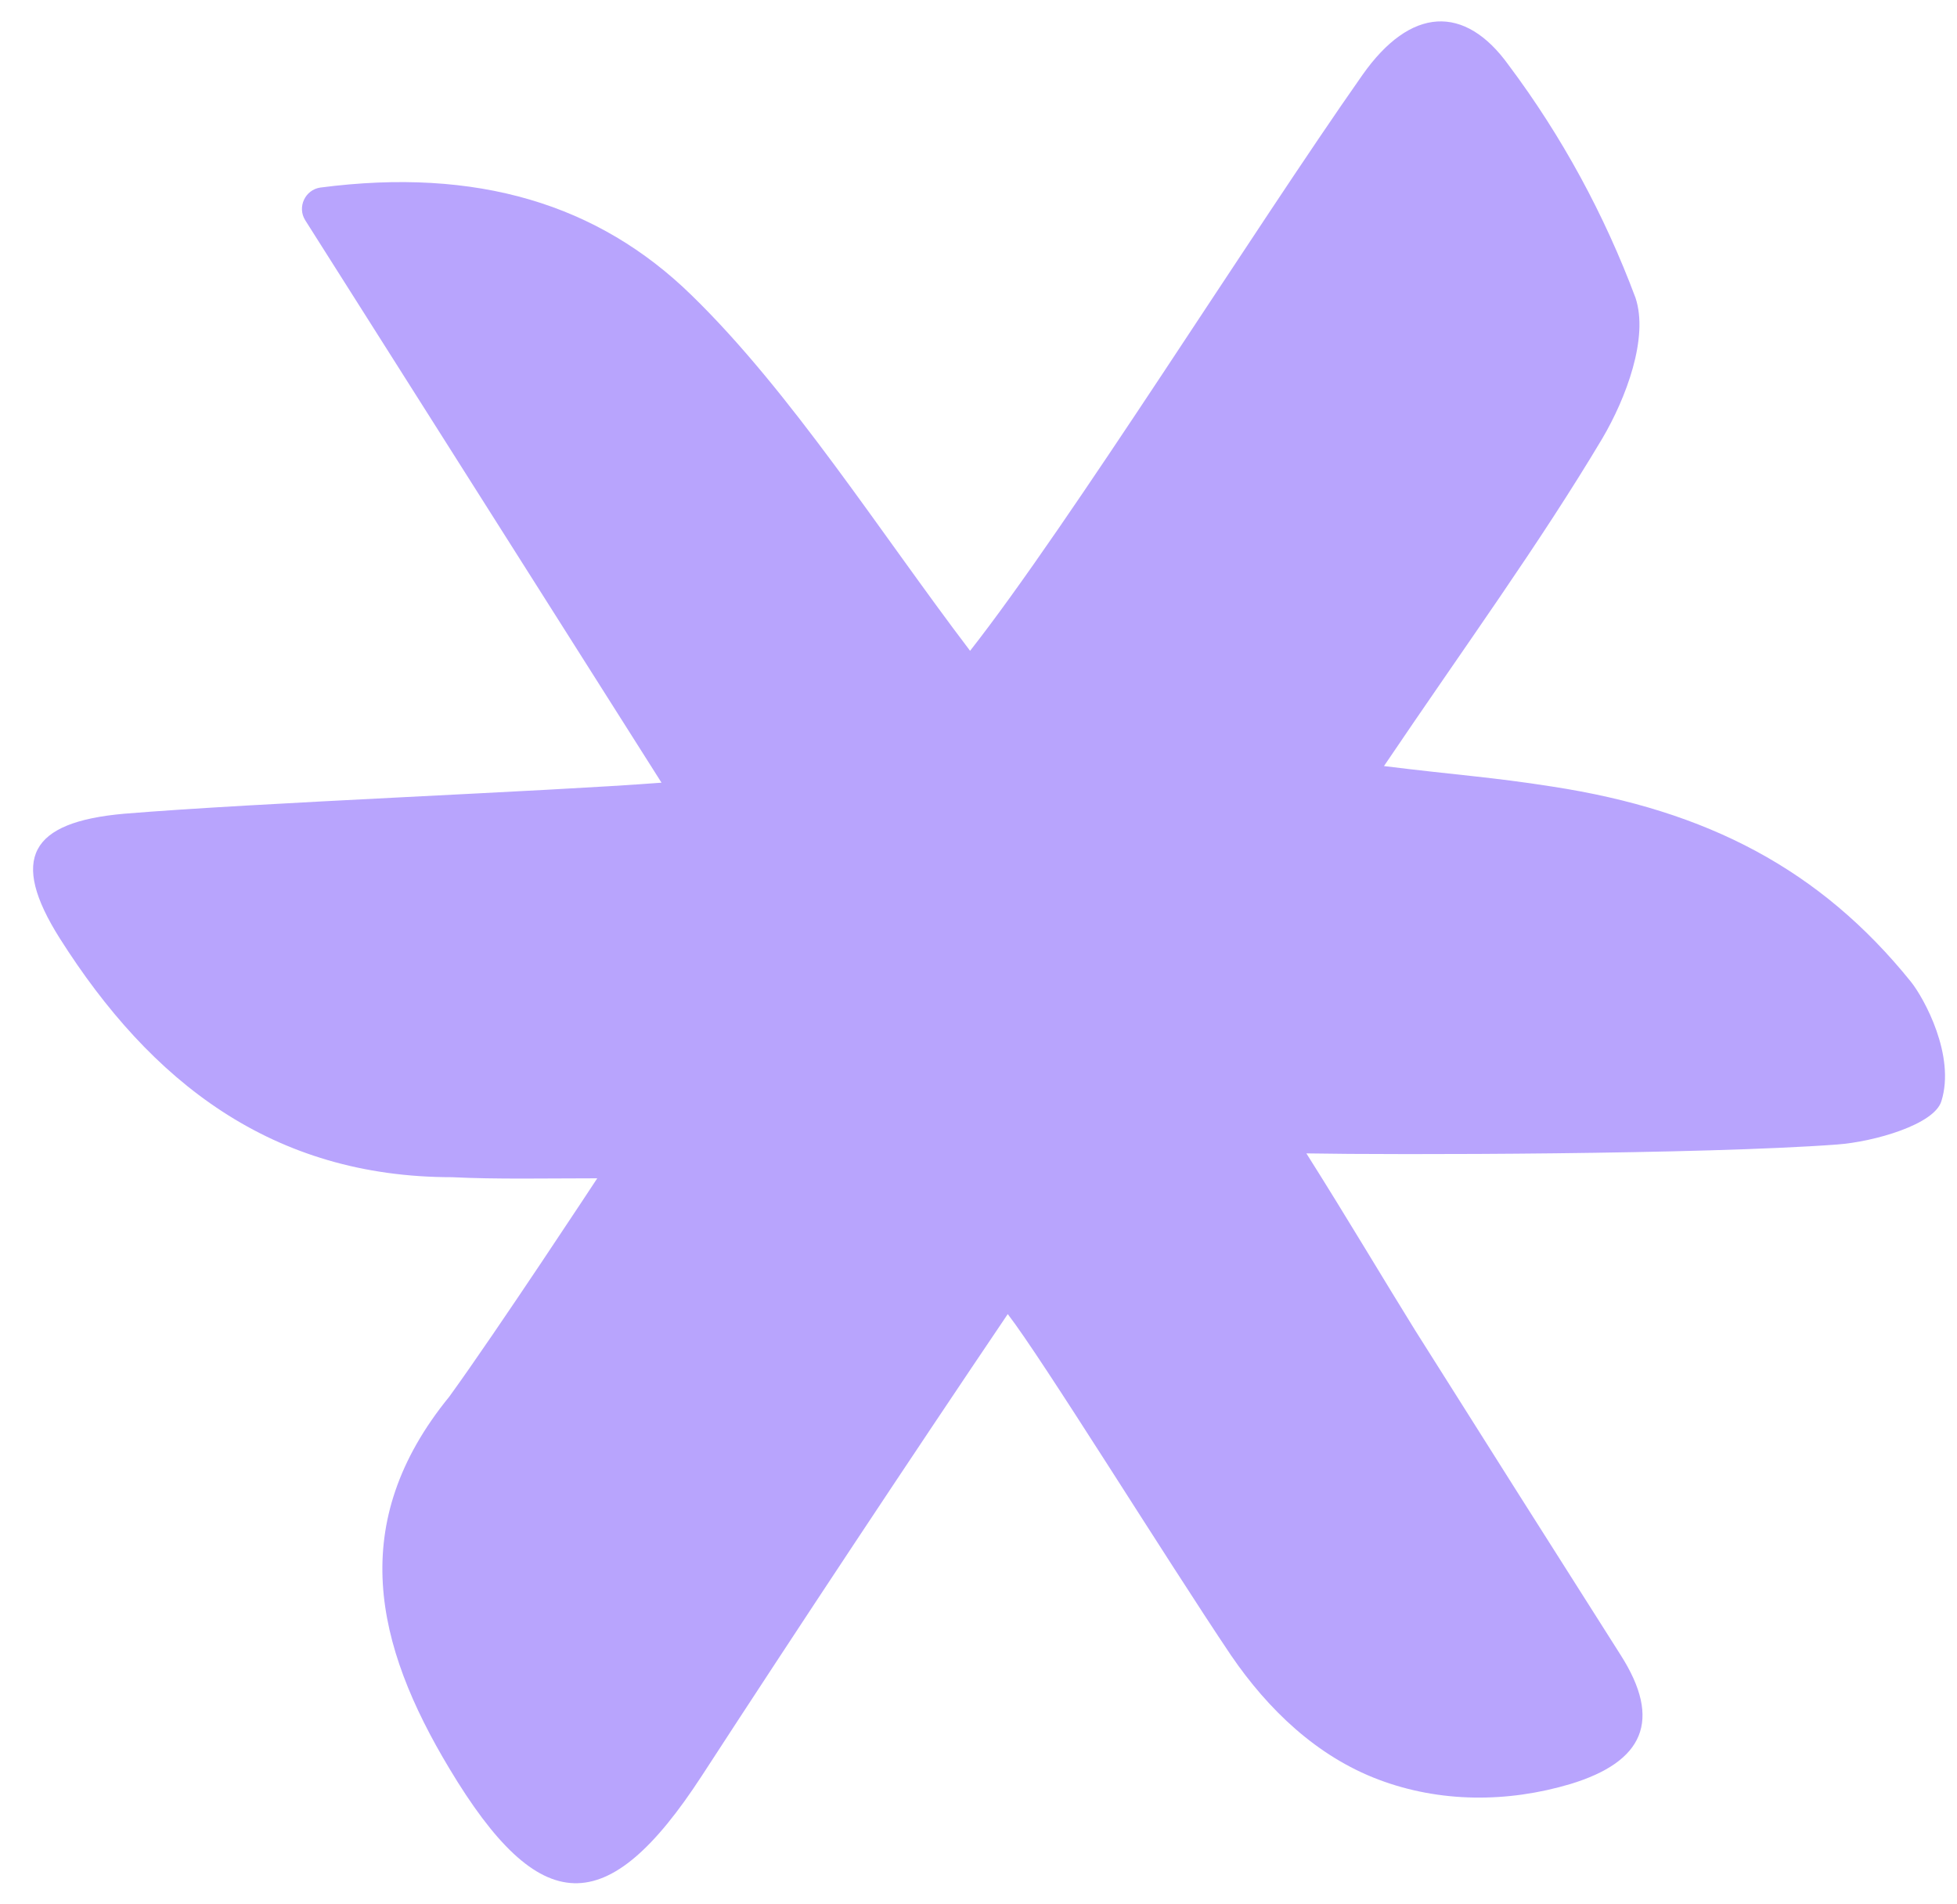 <svg width="37" height="36" viewBox="0 0 37 36" fill="none" xmlns="http://www.w3.org/2000/svg">
<path d="M11.292 22.275C10.349 22.275 9.375 22.296 8.547 22.254C5.143 22.254 2.849 20.453 1.131 17.74C0.178 16.231 0.565 15.54 2.346 15.383C4.881 15.173 10.317 14.964 12.507 14.796L5.771 4.164C5.614 3.913 5.771 3.588 6.054 3.546C9.019 3.159 11.312 3.86 13.072 5.578C14.958 7.411 16.644 10.072 18.341 12.303C20.216 9.915 23.704 4.342 25.757 1.42C26.669 0.121 27.695 0.079 28.523 1.231C29.528 2.572 30.335 4.059 30.922 5.631C31.173 6.385 30.743 7.527 30.293 8.291C29.099 10.292 27.716 12.188 26.166 14.482C27.517 14.65 28.219 14.691 29.35 14.87C32.283 15.32 34.42 16.441 36.127 18.557C36.379 18.871 36.976 19.96 36.704 20.819C36.568 21.259 35.436 21.584 34.734 21.636C32.199 21.825 26.375 21.835 24.699 21.804C25.454 22.998 26.187 24.234 26.753 25.145C28.041 27.188 29.34 29.241 30.639 31.284C31.435 32.53 31.068 33.305 29.696 33.724C28.502 34.081 27.224 34.081 26.061 33.641C24.898 33.201 23.977 32.321 23.275 31.294C22.028 29.44 19.703 25.68 19.053 24.842C17.199 27.586 15.062 30.812 13.271 33.567C11.48 36.322 10.202 36.28 8.495 33.431C7.091 31.095 6.546 28.791 8.495 26.402C9.406 25.145 11.292 22.275 11.292 22.275Z" fill="#B8A4FD"/>
</svg>